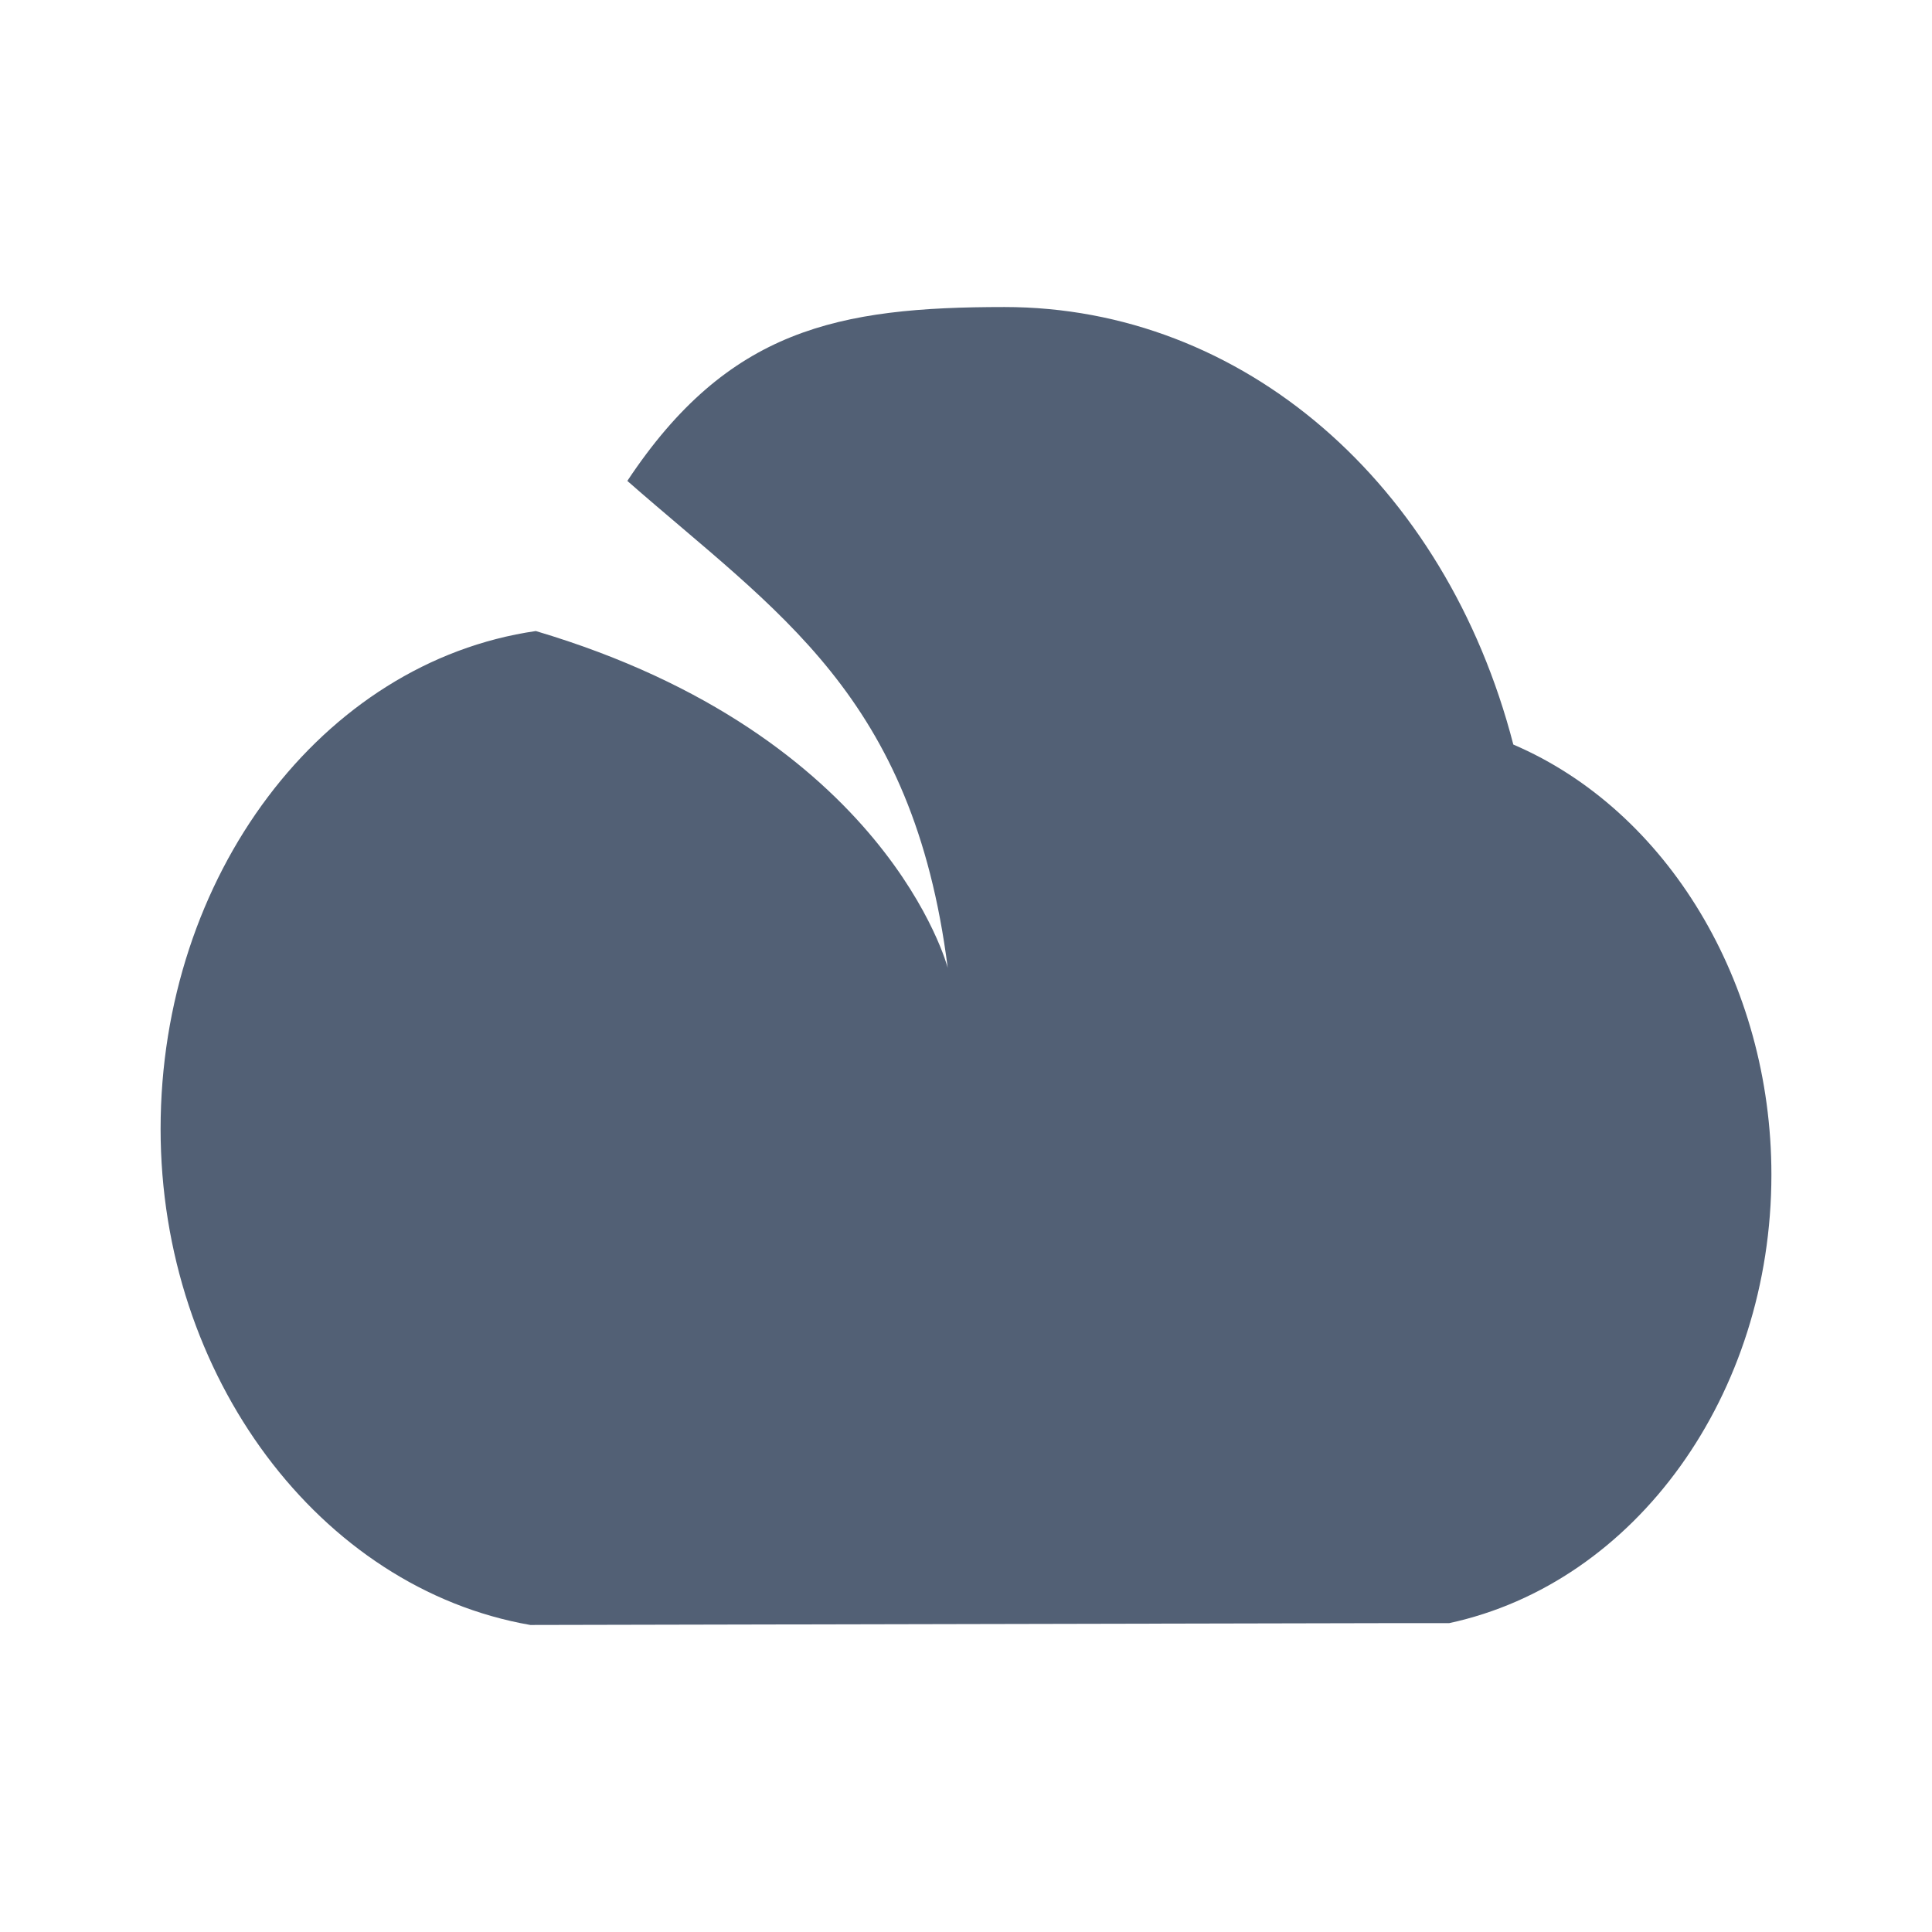 <svg xmlns="http://www.w3.org/2000/svg" width="24" height="24" viewBox="0 0 24 24">
  <path fill="#526075" fill-rule="evenodd" d="M18.799,9.249 C17.958,5.997 15.434,3.814 12.478,3.814 C10.408,3.814 9.044,4.087 7.793,5.974 C9.658,7.611 11.341,8.635 11.773,12.023 C11.773,12.023 11.022,9.135 6.656,7.839 C3.996,8.225 1.995,10.886 1.995,14.024 C1.995,17.093 3.973,19.731 6.588,20.186 L6.611,20.186 L17.366,20.163 L18.003,20.163 C20.322,19.663 22.005,17.321 22.005,14.592 C22.005,12.205 20.709,10.067 18.799,9.249 Z"/>
</svg>
